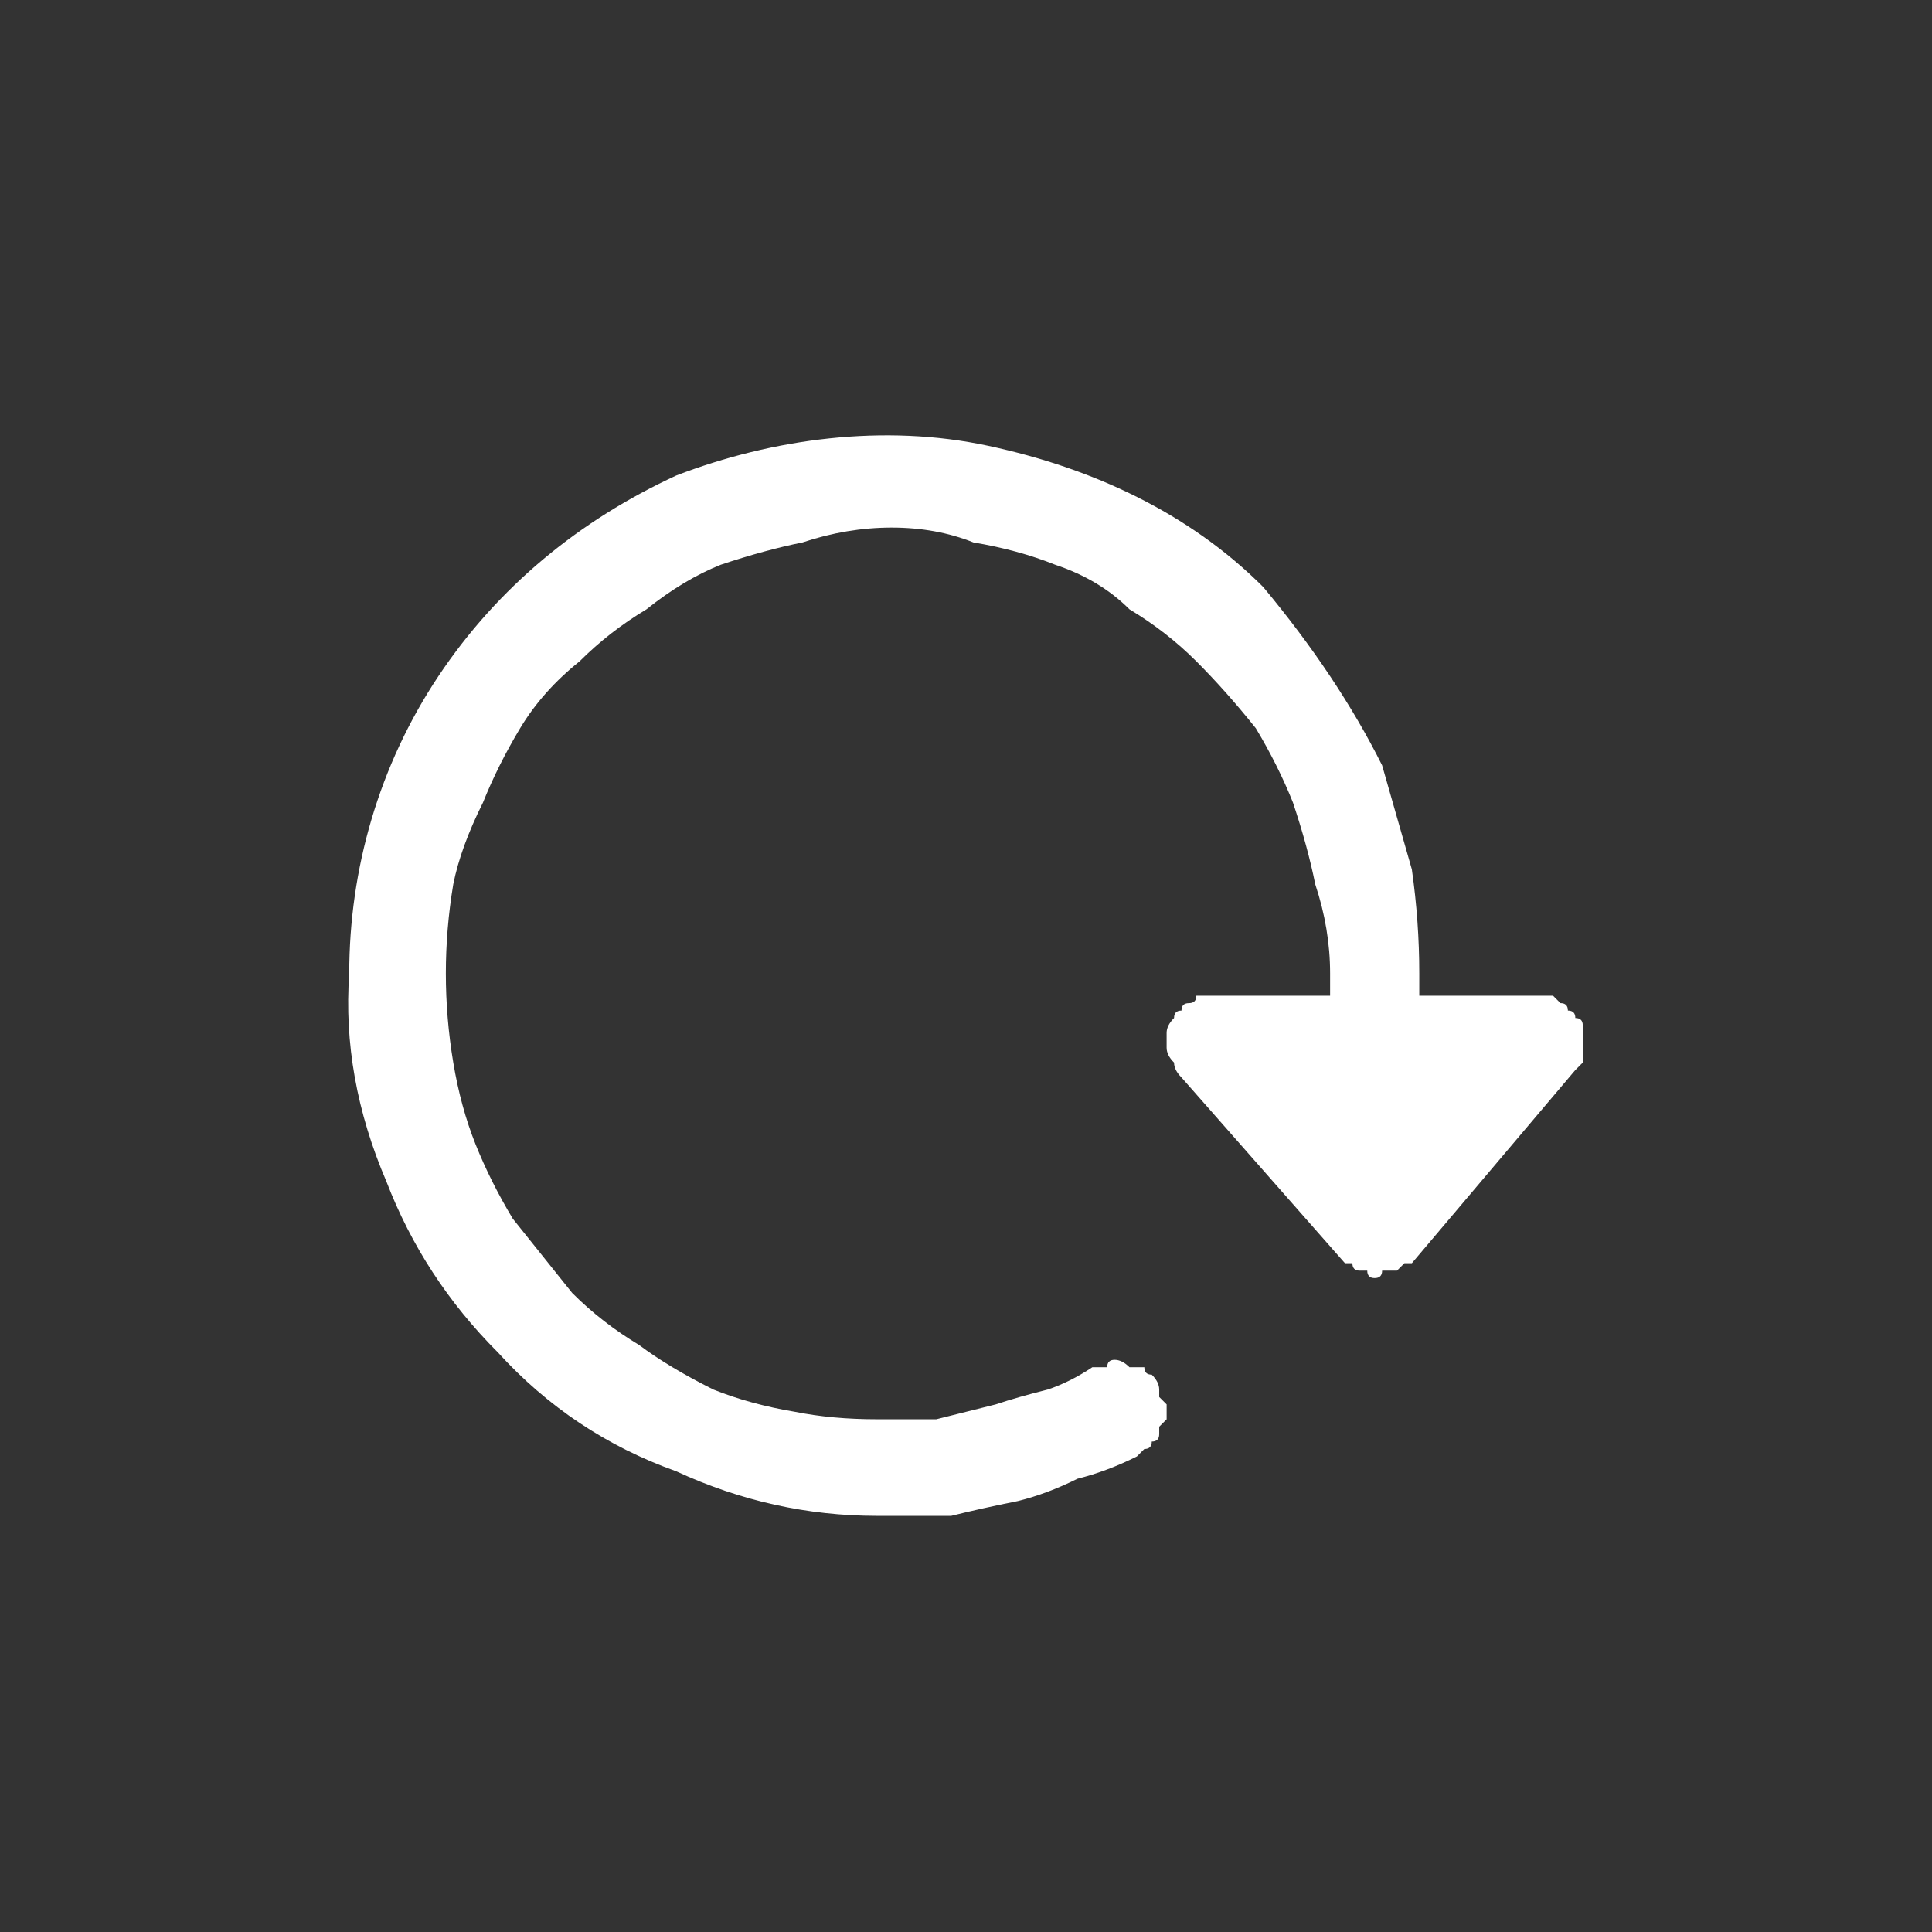 <svg version="1.2" xmlns="http://www.w3.org/2000/svg" viewBox="0 0 26 26" width="26" height="26">
	<rect x="0" y="0" width="26" height="26" fill="#333333" stroke="none"/>
	<title>undo-svg</title>
	<defs>
		<clipPath clipPathUnits="userSpaceOnUse" id="cp1">
			<path d="m0 0h26v26h-26z"/>
		</clipPath>
	</defs>
	<style>
		.s0 { fill: #ffffff } 
	</style>
	<g id="Clip-Path: Restore_Icon-2" clip-path="url(#cp1)">
		<g id="Restore_Icon-2">
			<path id="Subtraction_3" class="s0" d="m11.8 20.4h0.1q0.5 0 0.9 0 0.4-0.1 0.9-0.2 0.4-0.1 0.8-0.3 0.4-0.1 0.8-0.3 0.1-0.1 0.1-0.1 0.1 0 0.1-0.1 0.1 0 0.1-0.1 0-0.1 0-0.1 0.1-0.1 0.1-0.1 0-0.1 0-0.2 0 0-0.1-0.1 0-0.1 0-0.1 0-0.1-0.1-0.2-0.1 0-0.1-0.1-0.1 0-0.2 0-0.1-0.1-0.2-0.1 0 0 0 0-0.1 0-0.1 0.1-0.1 0-0.1 0 0 0-0.1 0-0.3 0.2-0.6 0.3-0.4 0.1-0.7 0.2-0.4 0.1-0.8 0.2-0.3 0-0.7 0h-0.1q-0.6 0-1.1-0.1-0.6-0.1-1.1-0.3-0.6-0.3-1-0.6-0.5-0.3-0.9-0.7-0.4-0.5-0.8-1-0.3-0.5-0.5-1-0.2-0.5-0.3-1.1-0.1-0.6-0.1-1.2 0-0.6 0.1-1.2 0.1-0.5 0.4-1.1 0.2-0.5 0.5-1 0.3-0.5 0.8-0.9 0.4-0.4 0.9-0.7 0.5-0.4 1-0.6 0.6-0.2 1.1-0.3 0.6-0.2 1.2-0.2 0.6 0 1.1 0.2 0.6 0.1 1.1 0.3 0.6 0.2 1 0.6 0.5 0.3 0.9 0.7 0.4 0.4 0.8 0.9 0.3 0.5 0.5 1 0.2 0.6 0.3 1.1 0.2 0.6 0.2 1.2v0.3h-1.6q-0.1 0-0.2 0 0 0.1-0.1 0.1-0.1 0-0.1 0.1-0.1 0-0.1 0.1-0.1 0.1-0.1 0.2 0 0.1 0 0.2 0 0.1 0.1 0.2 0 0.1 0.1 0.2l2.2 2.5q0 0 0.1 0 0 0.1 0.1 0.1 0 0 0.1 0 0 0.1 0.1 0.1 0.1 0 0.1-0.1 0.1 0 0.2 0 0 0 0.1-0.1 0 0 0.1 0l2.2-2.6q0 0 0.1-0.1 0 0 0-0.1 0 0 0-0.1 0 0 0-0.1 0 0 0-0.1 0-0.1 0-0.1 0-0.1-0.1-0.1 0-0.1-0.1-0.1 0-0.1-0.1-0.1 0 0 0 0-0.1-0.1-0.1-0.1-0.1 0-0.1 0h-1.7v-0.3q0-0.7-0.1-1.4-0.2-0.7-0.4-1.4-0.3-0.6-0.7-1.2-0.4-0.6-0.9-1.2c-1-1-2.3-1.6-3.7-1.9-1.4-0.3-2.9-0.1-4.2 0.4-1.3 0.6-2.4 1.5-3.2 2.7-0.8 1.2-1.2 2.6-1.2 4q-0.1 1.4 0.5 2.8 0.5 1.3 1.5 2.3 1 1.1 2.4 1.6 1.3 0.6 2.7 0.6z"/>
		</g>
	</g>
</svg>